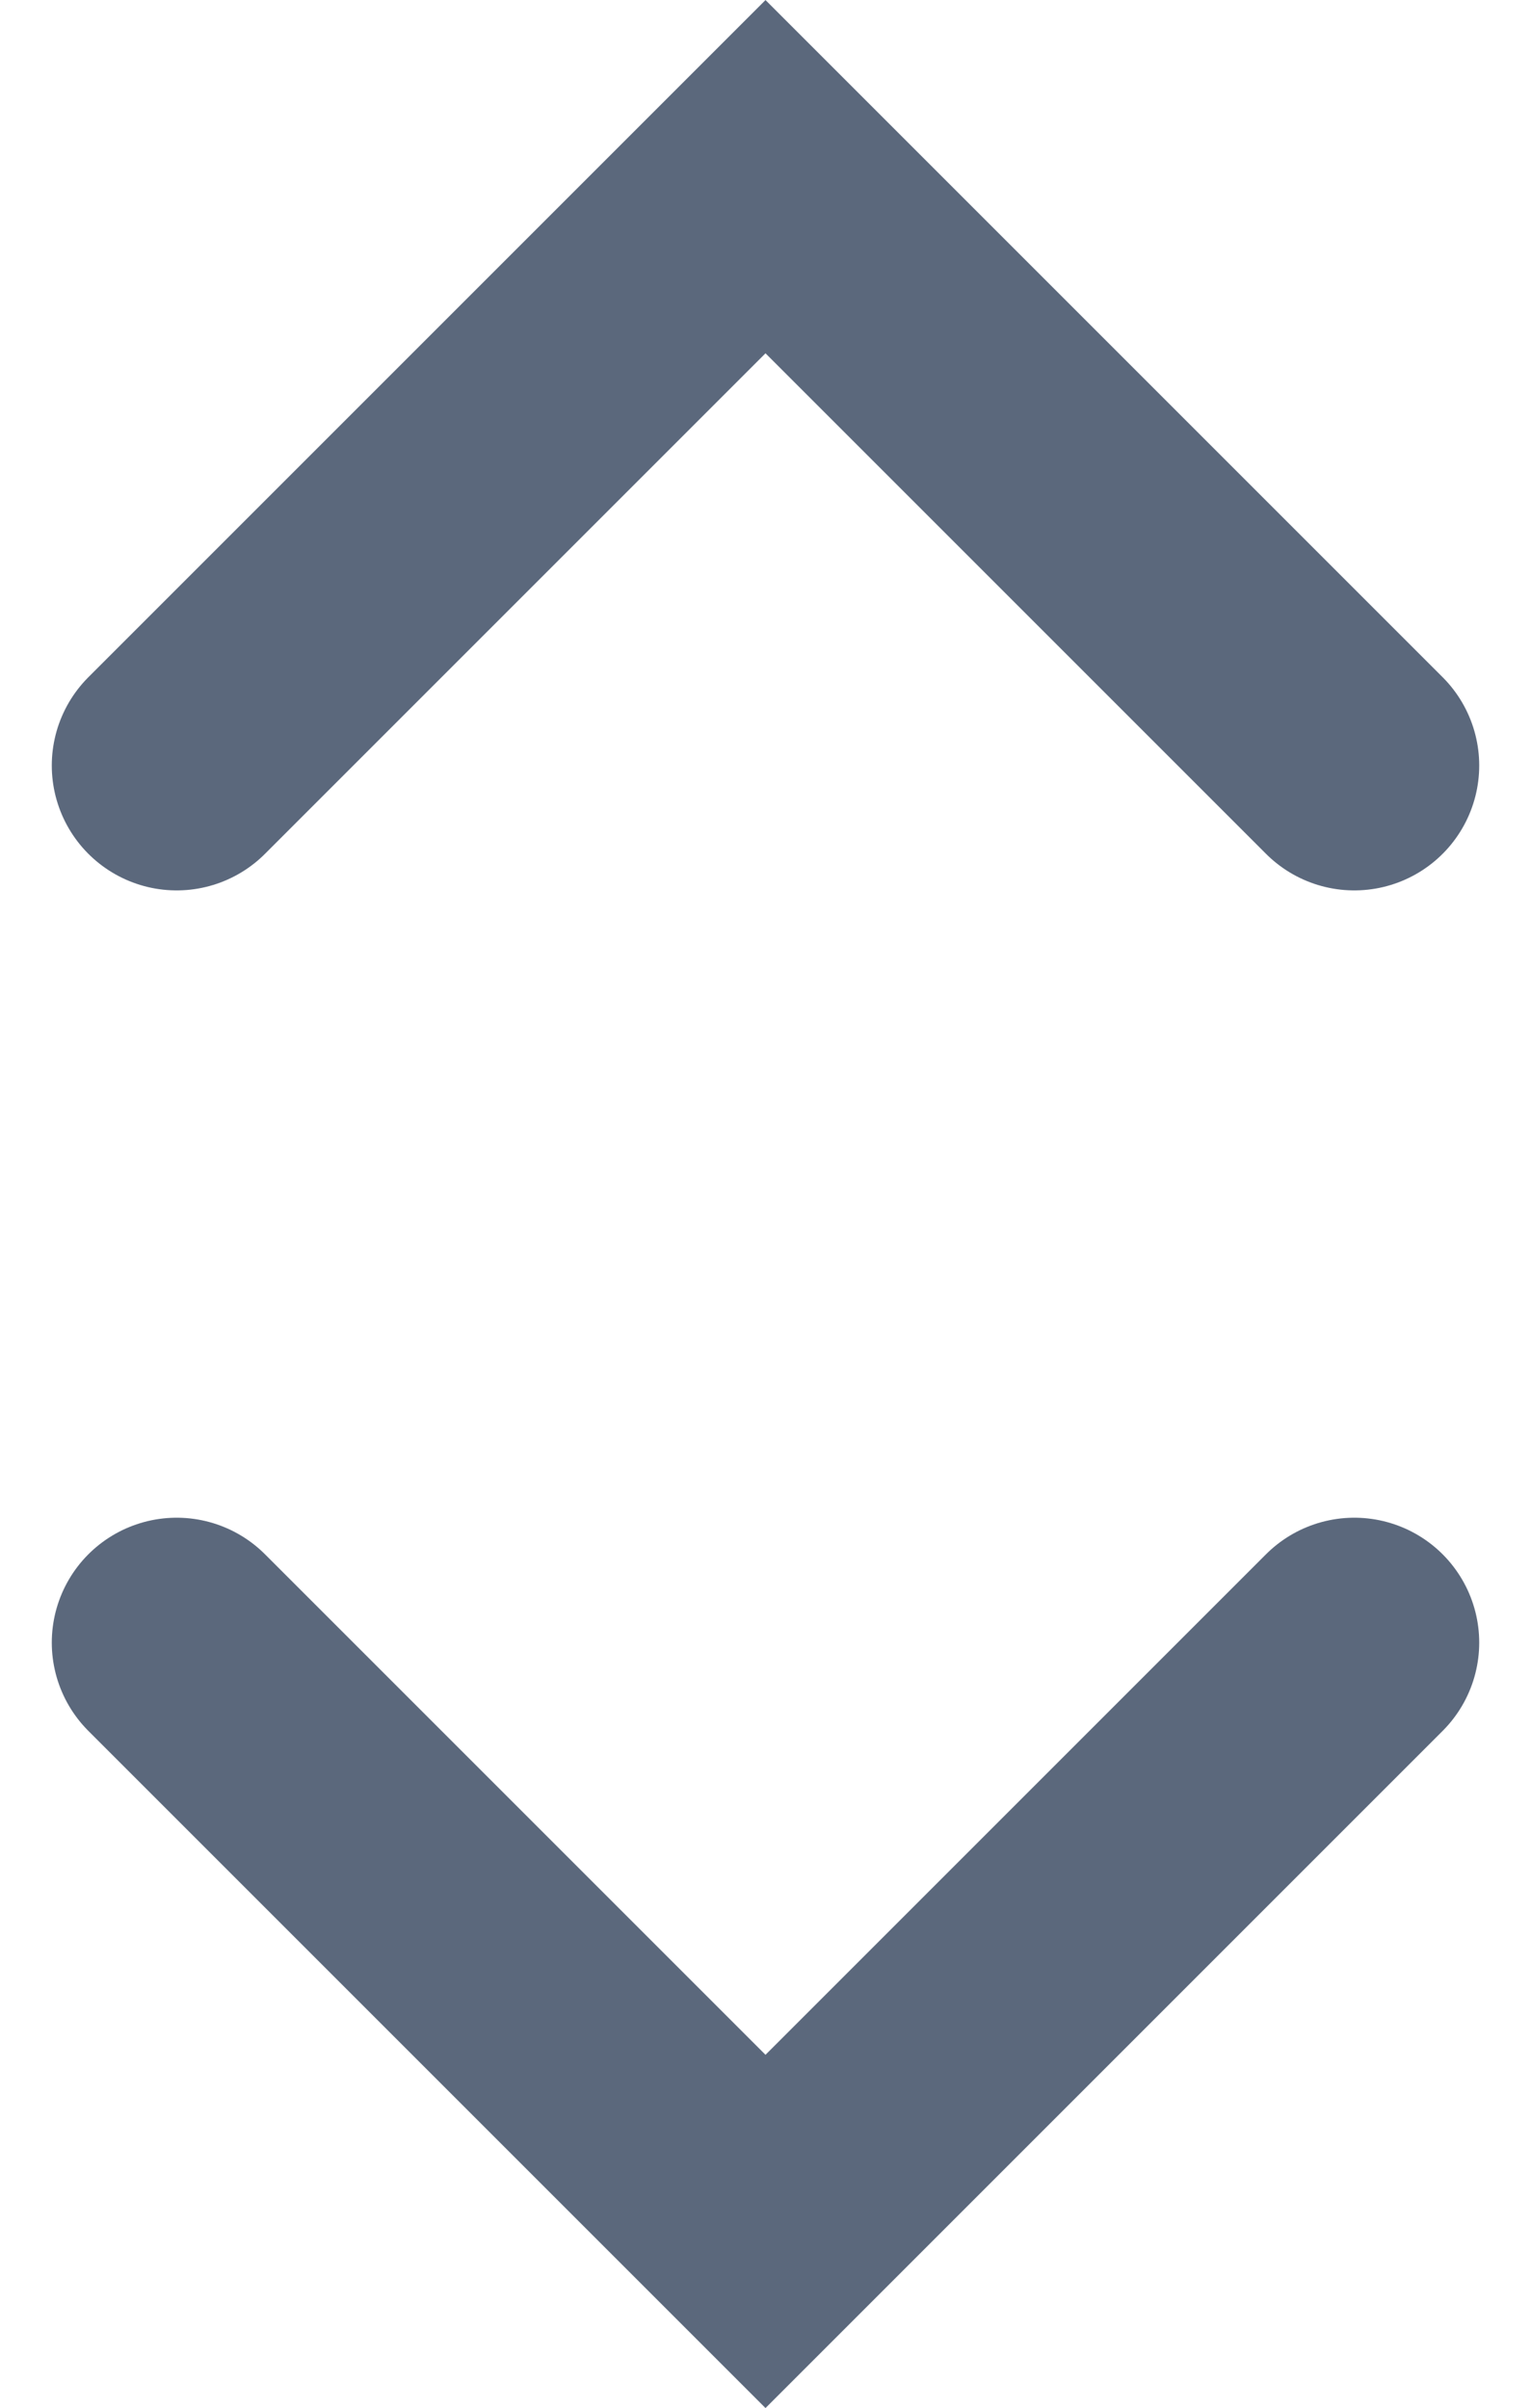 <svg xmlns="http://www.w3.org/2000/svg" width="9.194" height="14.46" viewBox="0 0 9.194 14.46">
  <g id="Component_4_11" data-name="Component 4 – 11" transform="translate(1.061 1.061)">
    <path id="Path_26" data-name="Path 26" d="M252.815,323.867l3.536-3.536,3.536,3.536" transform="translate(-252.815 -320.331)" fill="none" stroke="#5b687c" stroke-linecap="round" stroke-width="1.5"/>
    <path id="Path_27" data-name="Path 27" d="M0,3.536,3.536,0,7.072,3.536" transform="translate(7.072 12.339) rotate(180)" fill="none" stroke="#5b687c" stroke-linecap="round" stroke-width="1.5"/>
  </g>
</svg>
